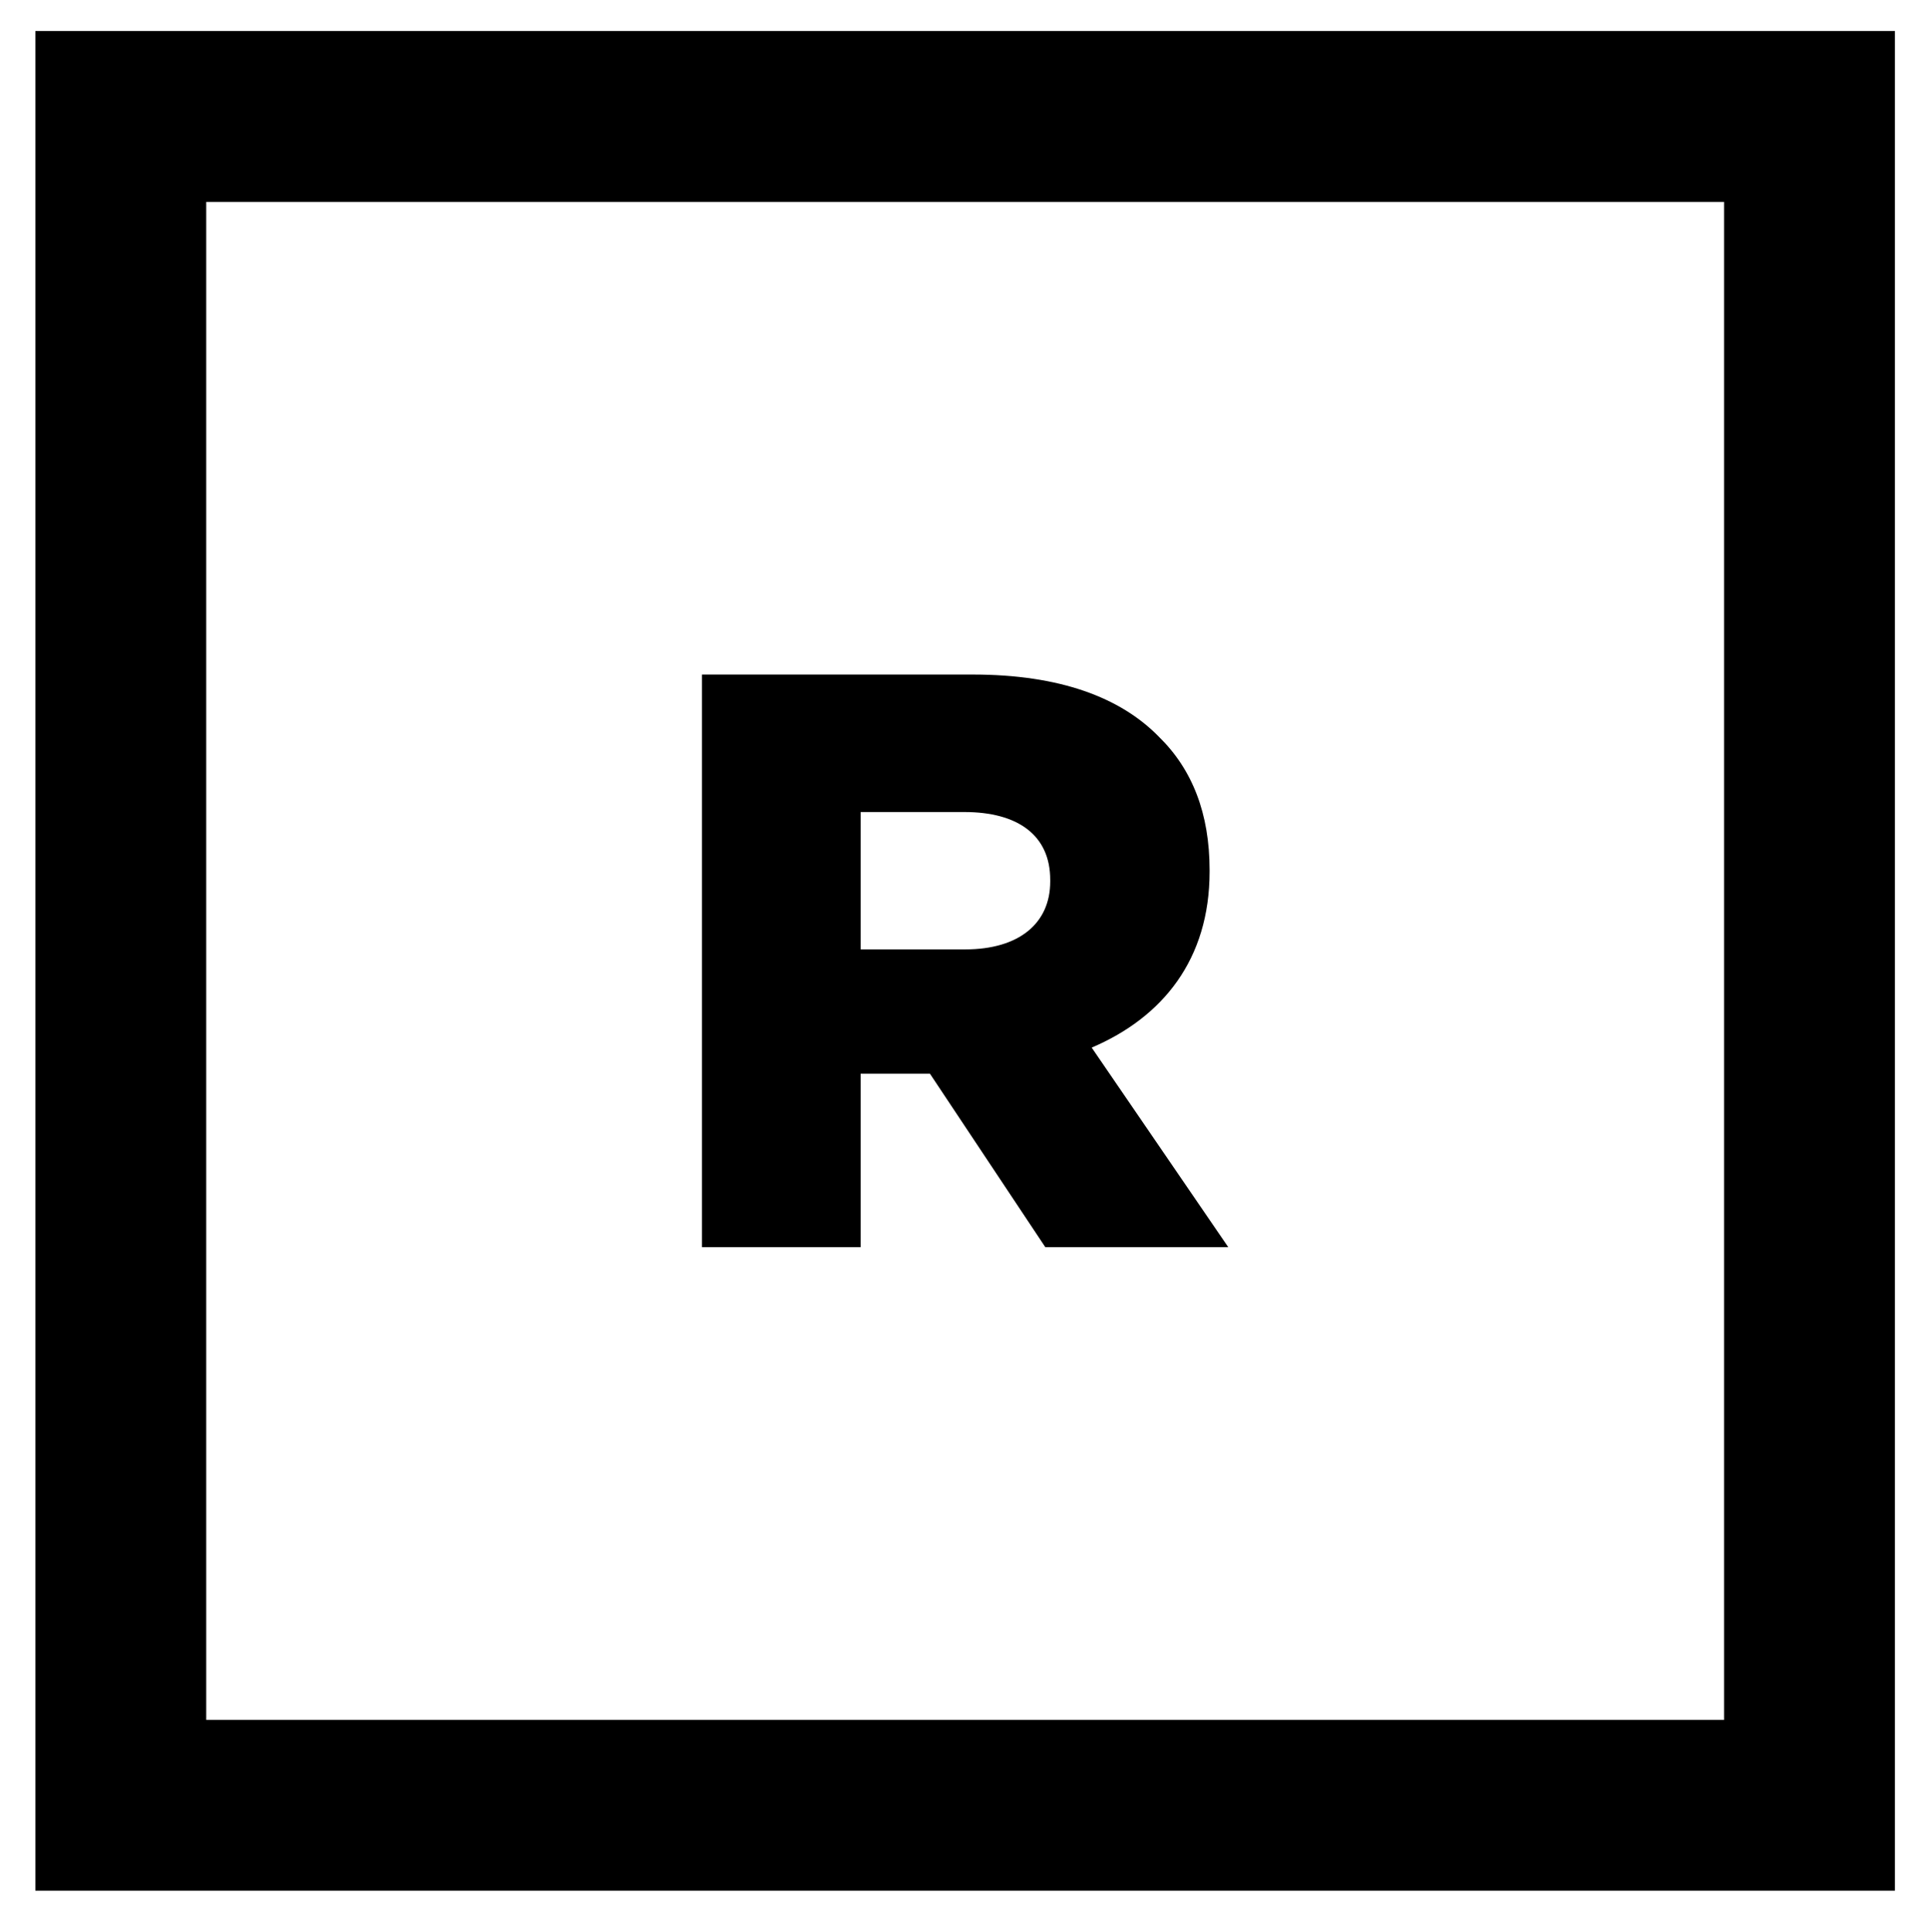 <?xml version="1.0" encoding="utf-8"?>
<!-- Generator: Adobe Illustrator 17.0.2, SVG Export Plug-In . SVG Version: 6.00 Build 0)  -->
<!DOCTYPE svg PUBLIC "-//W3C//DTD SVG 1.1//EN" "http://www.w3.org/Graphics/SVG/1.1/DTD/svg11.dtd">
<svg version="1.1" id="Layer_1" xmlns="http://www.w3.org/2000/svg" xmlns:xlink="http://www.w3.org/1999/xlink" x="0px" y="0px"
	 width="64.875px" height="65px" viewBox="41.625 36.375 64.875 65" enable-background="new 41.625 36.375 64.875 65"
	 xml:space="preserve">
<g>
	<path d="M70.584,72.503h2.334l3.881,5.835h6.156l-4.596-6.715c2.392-1.02,3.967-2.972,3.967-5.917v-0.057
		c0-1.897-0.577-3.384-1.708-4.487c-1.291-1.32-3.327-2.091-6.266-2.091h-9.106v19.266h5.338
		C70.584,78.337,70.584,72.503,70.584,72.503z M70.584,63.697h3.493c1.783,0,2.887,0.769,2.887,2.282v0.057
		c0,1.403-1.045,2.283-2.862,2.283h-3.518V63.697z"/>
	<path d="M42.815,37.419v62.572h62.572V37.419H42.815z M99.638,94.242H48.564V43.168h51.074V94.242z"/>
</g>
</svg>
